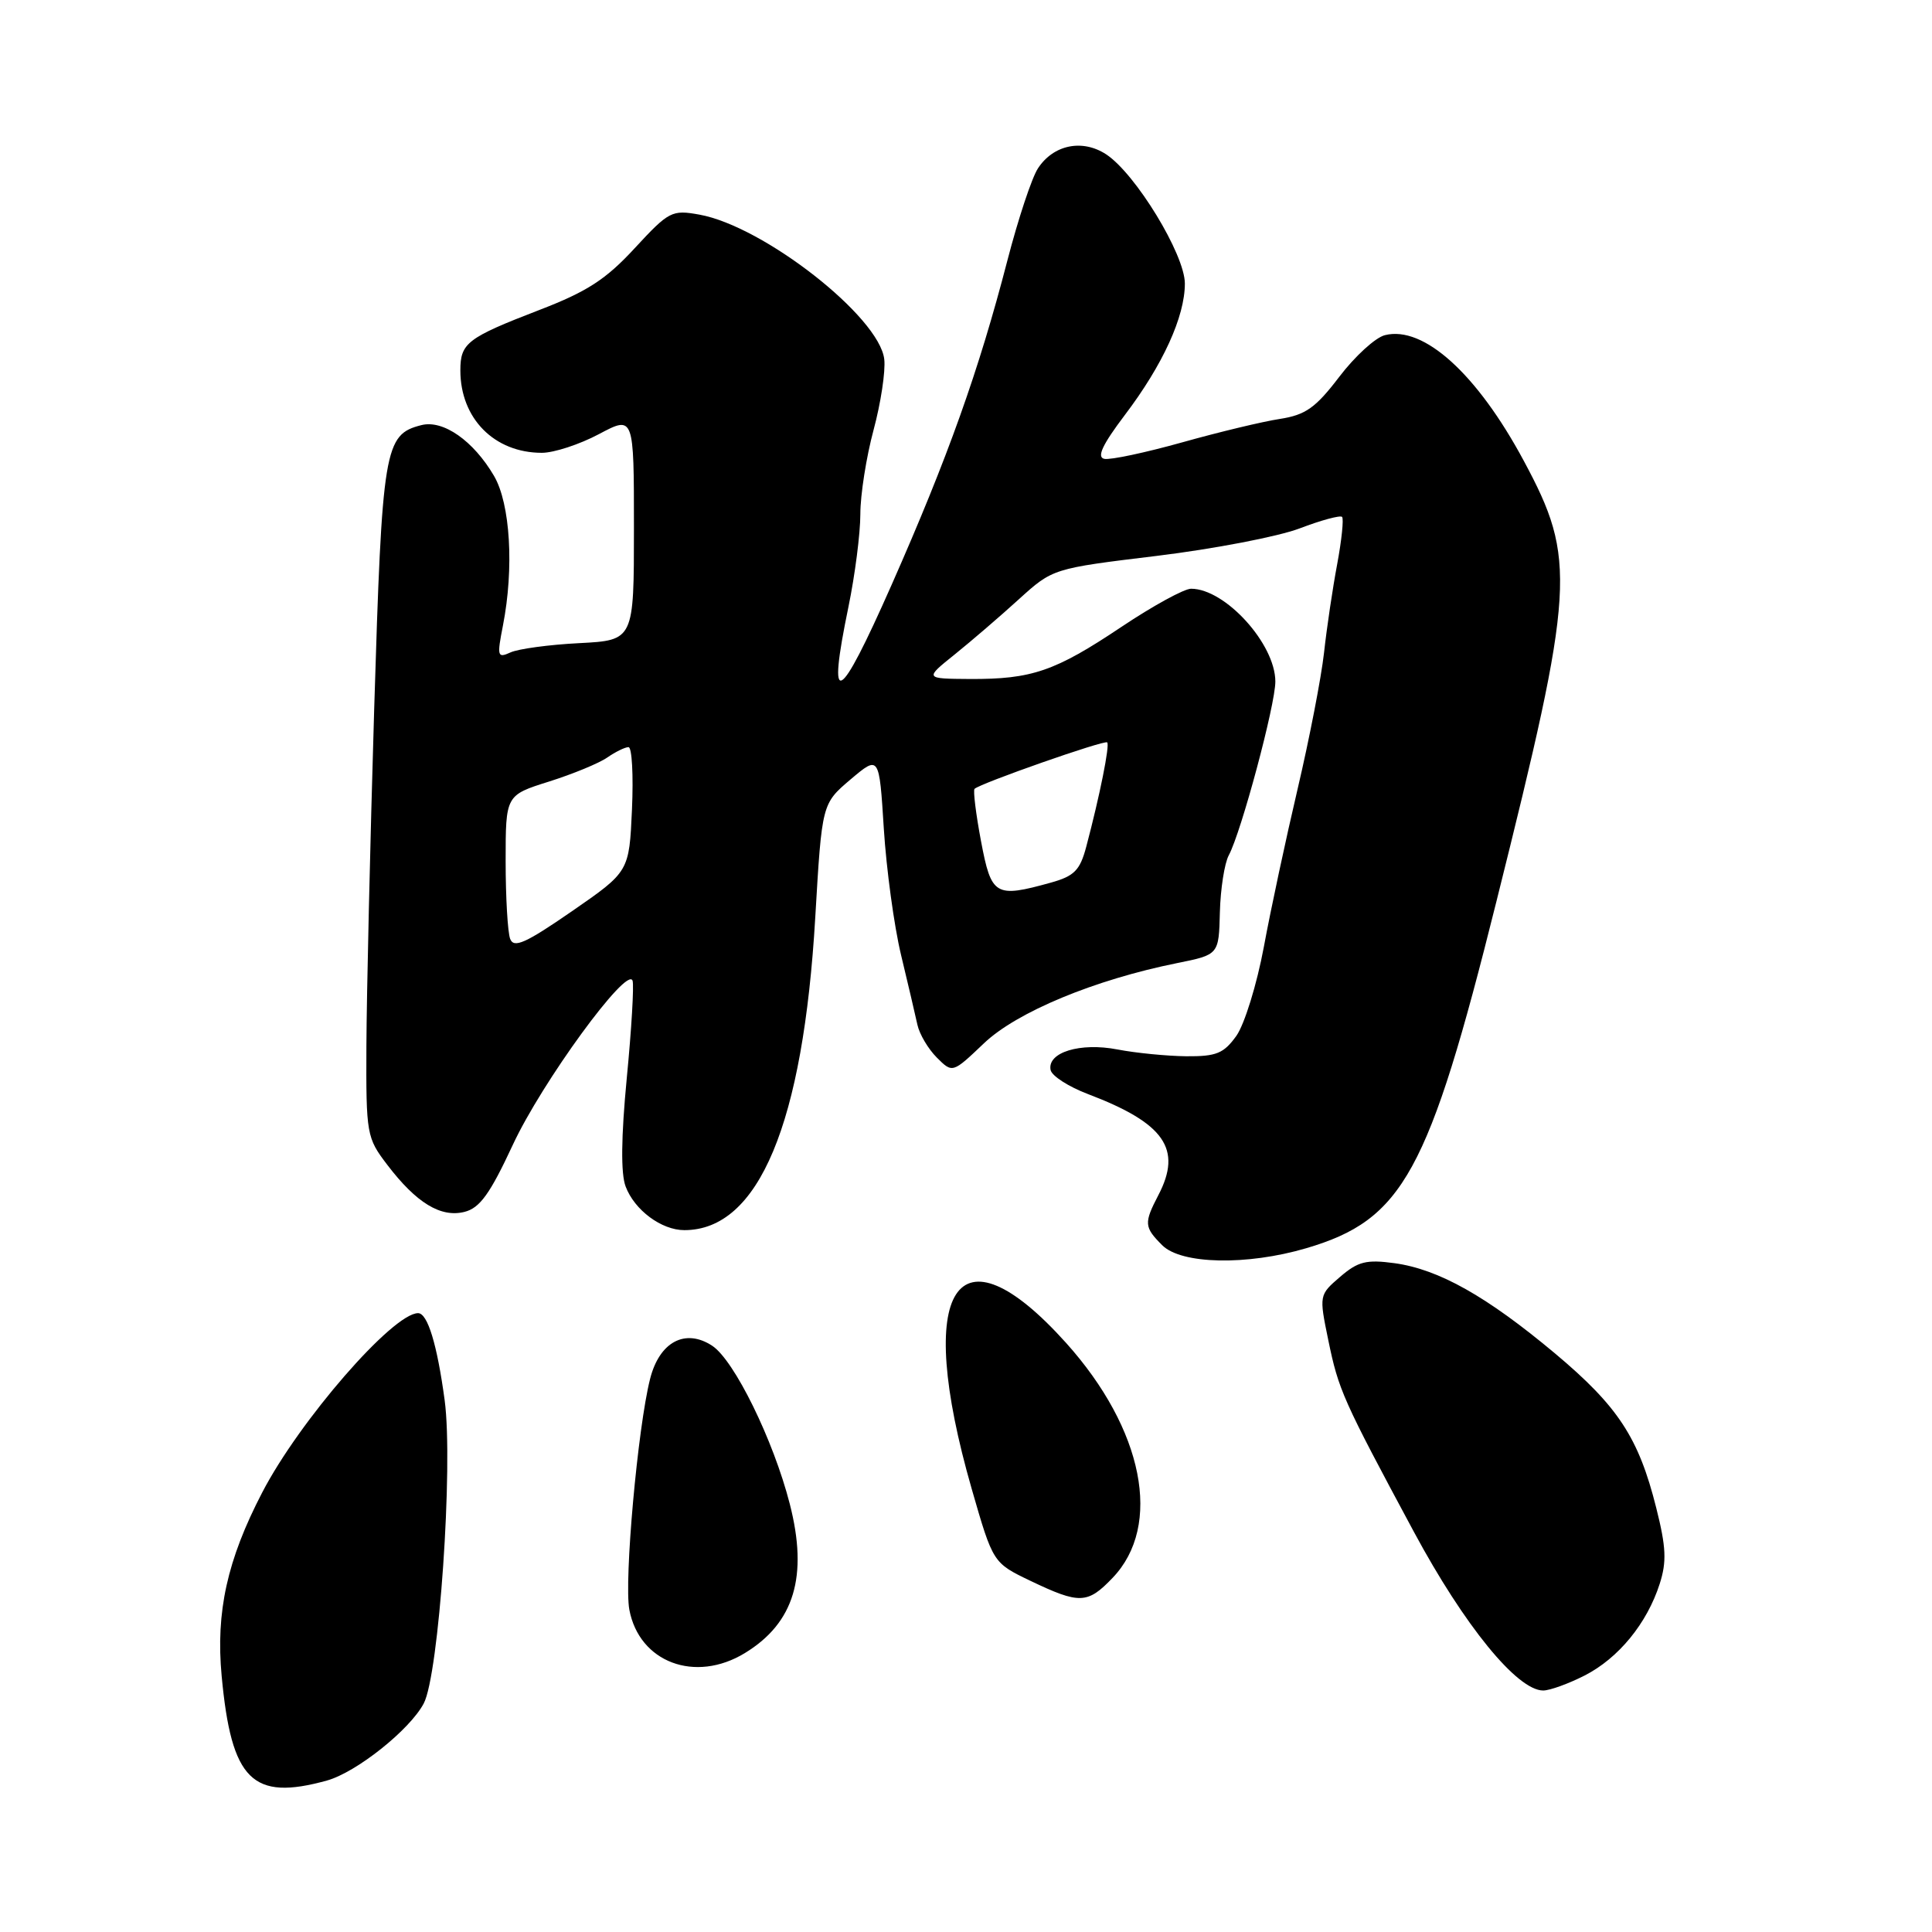 <?xml version="1.0" encoding="UTF-8" standalone="no"?>
<!DOCTYPE svg PUBLIC "-//W3C//DTD SVG 1.1//EN" "http://www.w3.org/Graphics/SVG/1.1/DTD/svg11.dtd" >
<svg xmlns="http://www.w3.org/2000/svg" xmlns:xlink="http://www.w3.org/1999/xlink" version="1.1" viewBox="0 0 256 256">
 <g >
 <path fill="currentColor"
d=" M 43.32 235.93 C 47.21 234.85 54.27 229.24 56.14 225.73 C 58.16 221.96 60.08 194.20 58.92 185.54 C 57.92 178.13 56.66 174.00 55.40 174.00 C 52.06 174.00 39.68 188.24 34.74 197.77 C 30.10 206.70 28.58 213.59 29.37 222.07 C 30.66 235.92 33.43 238.67 43.32 235.93 Z  M 209.98 222.01 C 214.46 219.72 218.24 215.11 219.92 209.86 C 220.86 206.93 220.77 205.00 219.46 199.80 C 217.13 190.50 214.41 186.35 206.04 179.33 C 196.99 171.76 190.65 168.19 184.79 167.38 C 181.05 166.87 179.94 167.15 177.57 169.19 C 174.79 171.58 174.78 171.62 176.00 177.55 C 177.37 184.20 177.89 185.38 187.36 203.00 C 194.03 215.40 201.04 224.00 204.48 224.00 C 205.36 224.00 207.84 223.10 209.98 222.01 Z  M 98.70 219.04 C 105.24 215.05 107.11 208.87 104.65 199.28 C 102.48 190.81 97.29 180.24 94.37 178.32 C 90.80 175.98 87.38 177.80 86.14 182.71 C 84.50 189.18 82.68 209.47 83.39 213.29 C 84.70 220.27 92.11 223.06 98.70 219.04 Z  M 147.42 209.08 C 154.07 202.15 151.53 189.37 141.25 177.93 C 126.72 161.78 121.07 170.55 128.76 197.30 C 131.58 207.09 131.58 207.09 136.54 209.47 C 143.05 212.58 144.10 212.55 147.42 209.08 Z  M 173.07 165.40 C 185.90 161.63 189.30 155.44 198.27 119.50 C 208.71 77.70 208.93 74.14 201.92 61.08 C 195.72 49.53 188.64 43.12 183.51 44.41 C 182.25 44.72 179.53 47.21 177.46 49.93 C 174.32 54.05 172.99 54.98 169.59 55.51 C 167.34 55.85 161.51 57.25 156.63 58.62 C 151.76 59.98 147.12 60.97 146.33 60.80 C 145.29 60.59 146.07 58.93 149.04 55.00 C 154.09 48.34 157.00 41.96 157.00 37.57 C 157.00 33.73 150.47 23.01 146.57 20.45 C 143.42 18.39 139.59 19.17 137.54 22.30 C 136.72 23.54 134.90 29.05 133.48 34.53 C 129.70 49.11 125.60 60.62 118.14 77.50 C 111.07 93.49 109.56 94.25 112.43 80.38 C 113.29 76.20 114.00 70.69 114.00 68.12 C 114.00 65.56 114.79 60.54 115.75 56.98 C 116.71 53.42 117.35 49.20 117.17 47.61 C 116.53 41.98 101.19 29.98 92.68 28.44 C 89.02 27.78 88.64 27.98 84.09 32.90 C 80.28 37.03 77.78 38.65 71.45 41.08 C 61.91 44.76 61.00 45.45 61.00 49.08 C 61.00 55.45 65.50 60.00 71.80 60.00 C 73.40 60.00 76.79 58.89 79.35 57.53 C 84.00 55.06 84.00 55.06 84.00 69.95 C 84.00 84.84 84.00 84.84 76.75 85.22 C 72.76 85.42 68.66 85.98 67.64 86.45 C 65.91 87.24 65.84 86.98 66.64 82.90 C 68.13 75.29 67.62 66.75 65.46 63.06 C 62.73 58.40 58.73 55.60 55.84 56.33 C 50.92 57.58 50.64 59.27 49.58 94.00 C 49.04 111.88 48.58 131.94 48.55 138.58 C 48.50 150.32 48.58 150.76 51.32 154.35 C 55.17 159.40 58.40 161.37 61.55 160.58 C 63.58 160.07 64.93 158.19 67.94 151.72 C 71.78 143.43 83.13 127.88 83.82 129.95 C 84.02 130.57 83.68 136.38 83.05 142.86 C 82.30 150.69 82.25 155.52 82.90 157.22 C 84.08 160.35 87.65 163.00 90.68 163.00 C 100.54 163.00 106.43 148.92 108.03 121.50 C 108.91 106.50 108.91 106.50 112.70 103.28 C 116.50 100.07 116.50 100.07 117.11 109.81 C 117.45 115.17 118.47 122.69 119.39 126.52 C 120.31 130.36 121.29 134.52 121.56 135.78 C 121.83 137.03 122.99 138.99 124.13 140.13 C 126.21 142.21 126.21 142.21 130.36 138.26 C 134.71 134.10 145.05 129.81 156.00 127.61 C 161.50 126.50 161.50 126.50 161.64 120.88 C 161.72 117.79 162.25 114.39 162.82 113.33 C 164.48 110.23 169.00 93.37 168.99 90.30 C 168.98 85.32 162.36 78.02 157.83 78.01 C 156.92 78.00 152.76 80.28 148.59 83.07 C 139.79 88.96 136.71 90.01 128.51 89.97 C 122.50 89.93 122.50 89.93 126.50 86.72 C 128.70 84.95 132.53 81.66 135.00 79.41 C 139.50 75.33 139.50 75.33 153.26 73.66 C 160.82 72.74 169.35 71.10 172.20 70.02 C 175.05 68.93 177.58 68.25 177.83 68.49 C 178.07 68.74 177.78 71.54 177.19 74.72 C 176.59 77.90 175.80 83.20 175.44 86.50 C 175.07 89.80 173.50 97.90 171.95 104.50 C 170.40 111.10 168.37 120.55 167.46 125.50 C 166.54 130.44 164.90 135.73 163.83 137.25 C 162.15 139.59 161.18 139.99 157.18 139.96 C 154.61 139.93 150.51 139.53 148.07 139.06 C 143.12 138.10 138.74 139.45 139.21 141.78 C 139.37 142.57 141.60 144.00 144.16 144.97 C 154.30 148.82 156.69 152.24 153.49 158.36 C 151.56 162.07 151.60 162.60 154.00 165.00 C 156.53 167.53 165.21 167.71 173.07 165.40 Z  M 67.60 124.41 C 67.27 123.54 67.00 118.91 67.00 114.10 C 67.00 105.37 67.00 105.37 72.75 103.56 C 75.91 102.56 79.39 101.13 80.47 100.37 C 81.56 99.62 82.82 99.00 83.28 99.00 C 83.74 99.00 83.94 102.71 83.74 107.25 C 83.37 115.50 83.37 115.50 75.79 120.74 C 69.65 124.98 68.09 125.68 67.60 124.41 Z  M 129.99 111.46 C 129.31 107.86 128.93 104.74 129.13 104.53 C 129.87 103.80 146.35 98.02 146.71 98.37 C 147.07 98.74 145.74 105.38 143.93 112.21 C 143.10 115.33 142.35 116.09 139.22 116.96 C 131.86 119.00 131.36 118.70 129.99 111.46 Z "/>
</g>
</svg>
